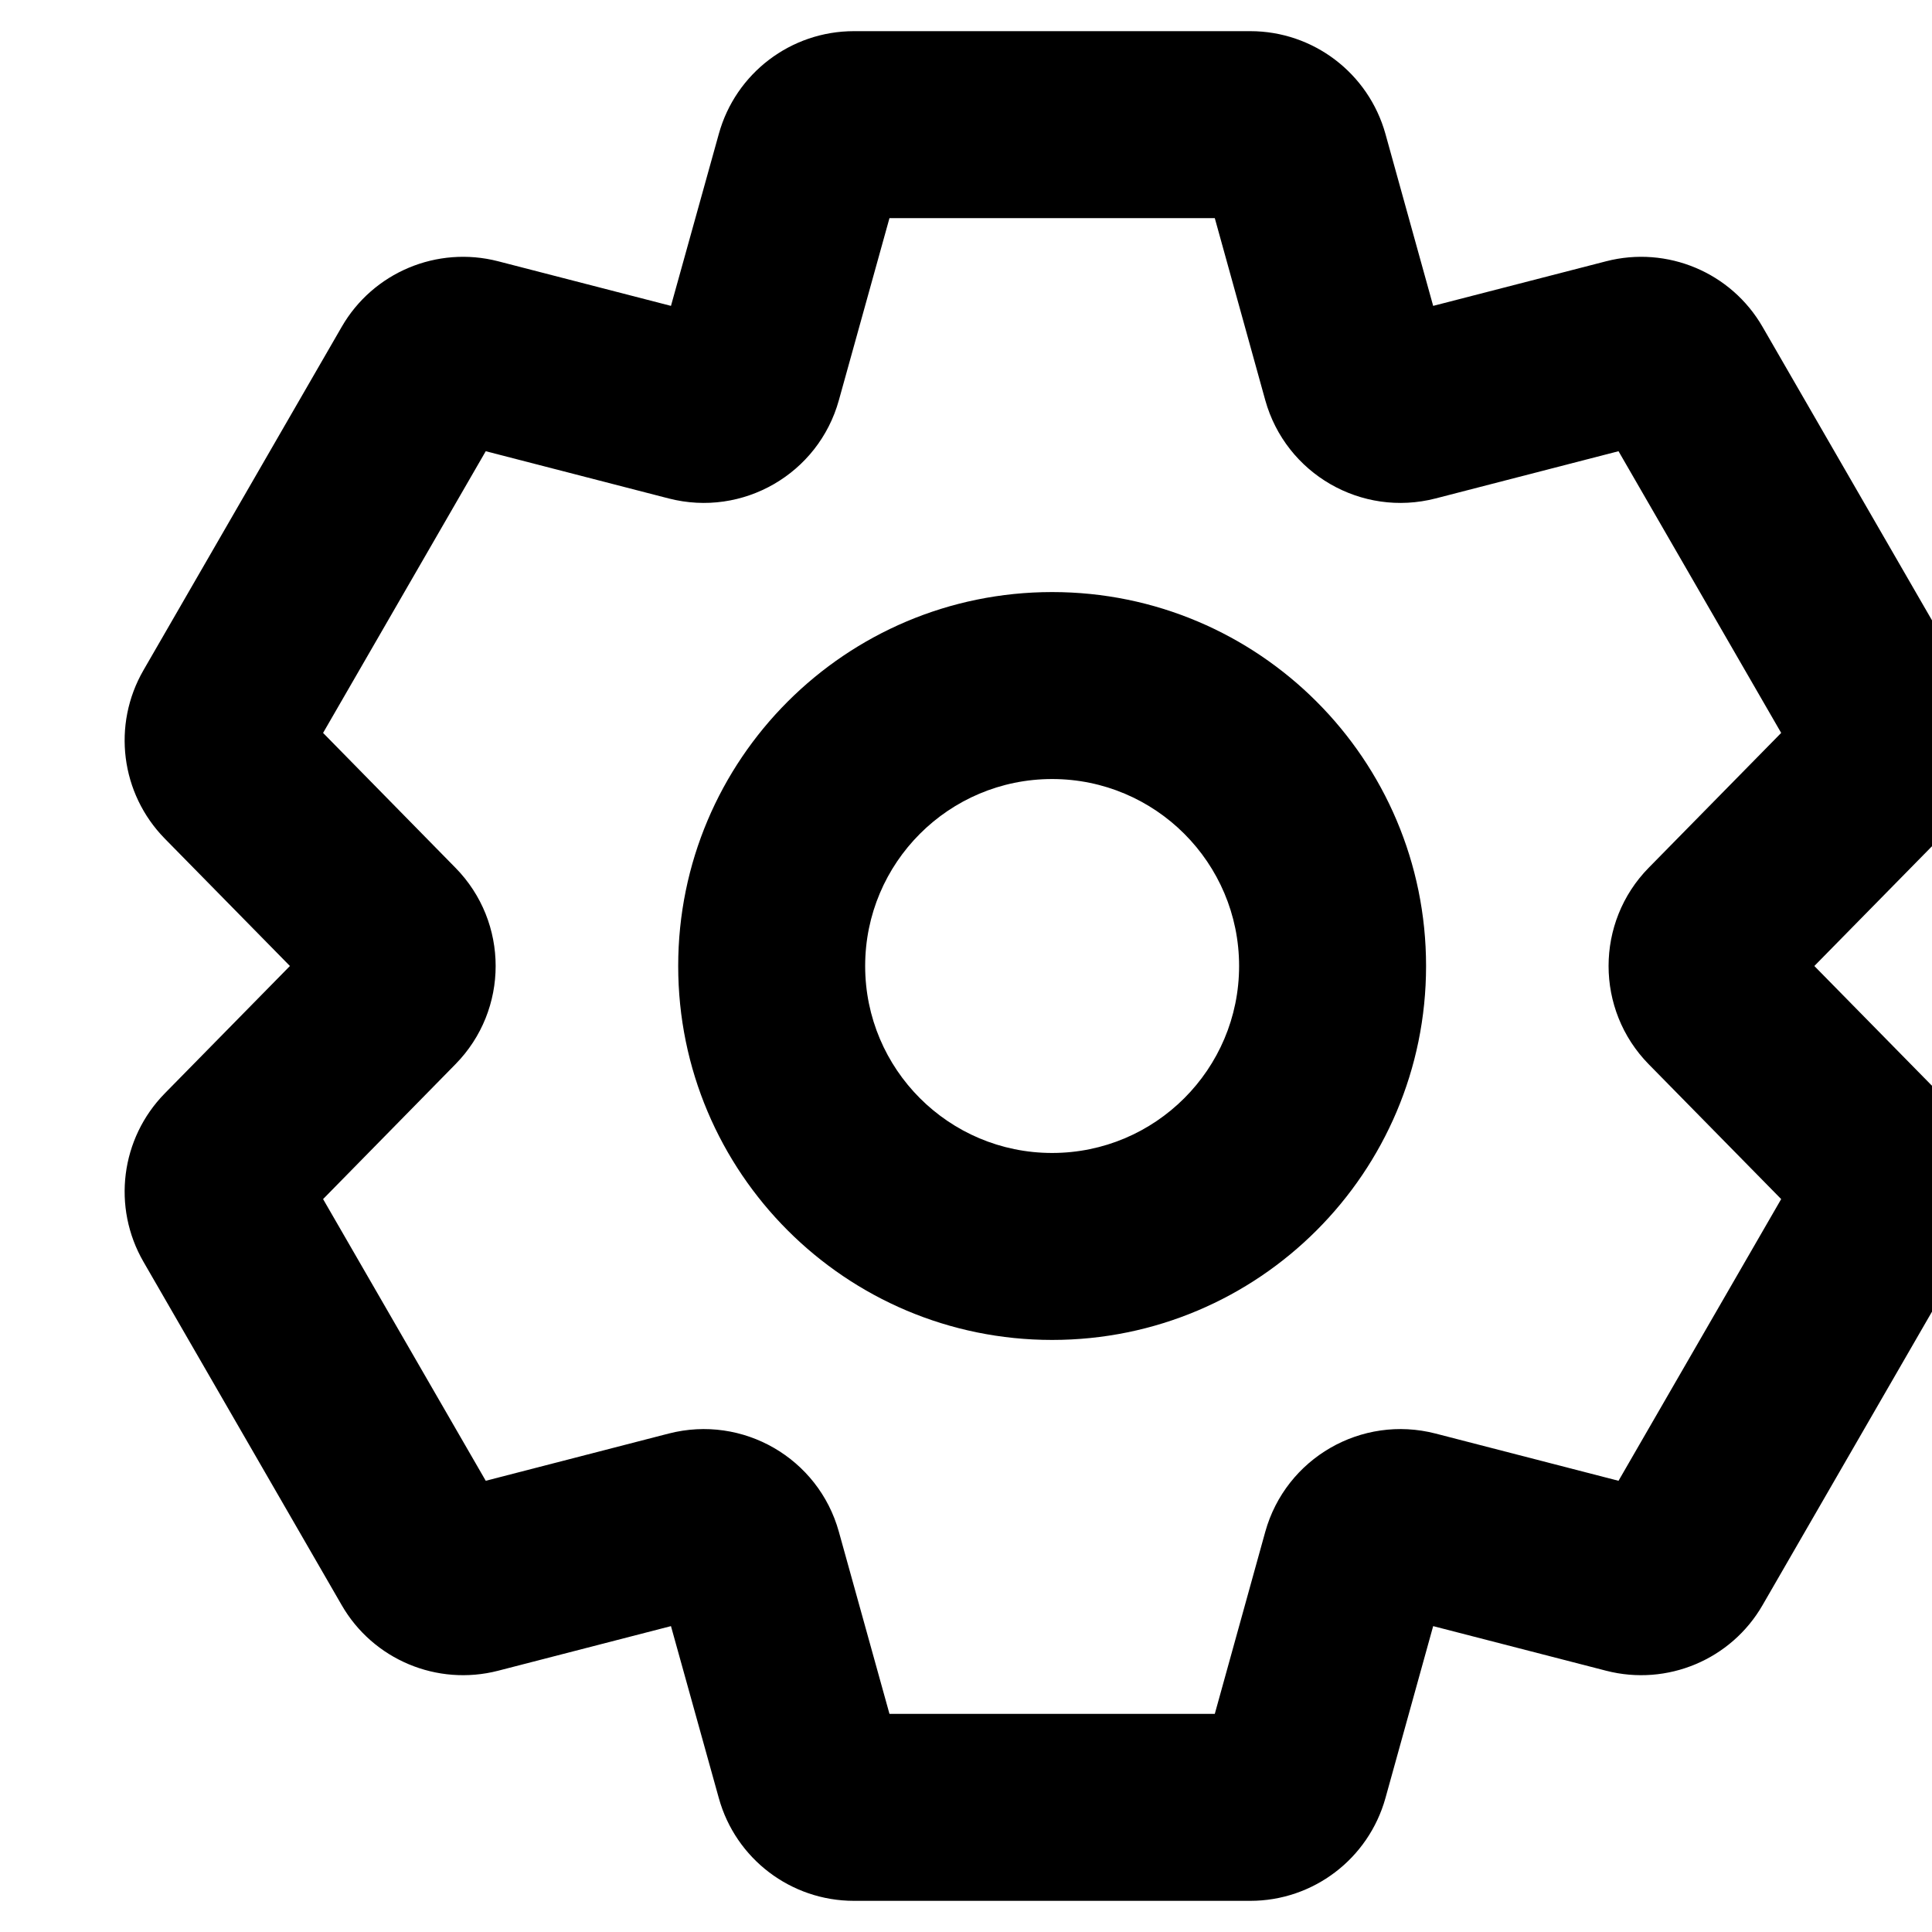<svg xmlns="http://www.w3.org/2000/svg" xmlns:xlink="http://www.w3.org/1999/xlink" fill="#000" version="1.1" width="10" height="10" viewBox="-1 0 15.5 15"><g><path d="M4.767,0.824C4.902,0.337,5.345,0,5.851,0C5.851,0,9.031,0,9.031,0C9.536,0,9.979,0.337,10.115,0.824C10.115,0.824,10.498,2.204,10.498,2.204C10.498,2.204,11.886,1.846,11.886,1.846C12.375,1.72,12.889,1.935,13.141,2.373C13.141,2.373,14.731,5.127,14.731,5.127C14.984,5.565,14.914,6.117,14.56,6.478C14.56,6.478,13.556,7.5,13.556,7.5C13.556,7.5,14.56,8.522,14.56,8.522C14.914,8.883,14.984,9.435,14.731,9.873C14.731,9.873,13.141,12.627,13.141,12.627C12.889,13.065,12.375,13.28,11.886,13.154C11.886,13.154,10.498,12.796,10.498,12.796C10.498,12.796,10.115,14.176,10.115,14.176C9.979,14.663,9.536,15,9.031,15C9.031,15,5.851,15,5.851,15C5.345,15,4.902,14.663,4.767,14.176C4.767,14.176,4.383,12.796,4.383,12.796C4.383,12.796,2.996,13.154,2.996,13.154C2.507,13.28,1.993,13.065,1.741,12.627C1.741,12.627,0.151,9.873,0.151,9.873C-0.102,9.435,-0.032,8.883,0.322,8.522C0.322,8.522,1.326,7.5,1.326,7.5C1.326,7.5,0.322,6.478,0.322,6.478C-0.032,6.117,-0.102,5.565,0.151,5.127C0.151,5.127,1.741,2.373,1.741,2.373C1.993,1.935,2.507,1.72,2.996,1.846C2.996,1.846,4.383,2.204,4.383,2.204C4.383,2.204,4.767,0.824,4.767,0.824C4.767,0.824,4.767,0.824,4.767,0.824ZM4.285,12.441C4.285,12.441,4.285,12.441,4.285,12.441C4.285,12.441,4.285,12.441,4.285,12.441ZM6.136,1.5C6.136,1.5,5.73,2.961,5.73,2.961C5.566,3.552,4.959,3.902,4.365,3.749C4.365,3.749,2.897,3.37,2.897,3.37C2.897,3.37,1.592,5.63,1.592,5.63C1.592,5.63,2.654,6.712,2.654,6.712C3.084,7.149,3.084,7.851,2.654,8.288C2.654,8.288,1.592,9.37,1.592,9.37C1.592,9.37,2.897,11.63,2.897,11.63C2.897,11.63,4.365,11.251,4.365,11.251C4.959,11.098,5.566,11.448,5.73,12.039C5.73,12.039,6.136,13.5,6.136,13.5C6.136,13.5,8.746,13.5,8.746,13.5C8.746,13.5,9.151,12.039,9.151,12.039C9.316,11.448,9.923,11.098,10.517,11.251C10.517,11.251,11.985,11.63,11.985,11.63C11.985,11.63,13.29,9.37,13.29,9.37C13.29,9.37,12.227,8.288,12.227,8.288C11.798,7.851,11.798,7.149,12.227,6.712C12.227,6.712,13.29,5.63,13.29,5.63C13.29,5.63,11.985,3.37,11.985,3.37C11.985,3.37,10.517,3.749,10.517,3.749C9.923,3.902,9.316,3.552,9.151,2.961C9.151,2.961,8.746,1.5,8.746,1.5C8.746,1.5,6.136,1.5,6.136,1.5C6.136,1.5,6.136,1.5,6.136,1.5ZM7.441,6C6.612,6,5.941,6.672,5.941,7.5C5.941,8.328,6.612,9,7.441,9C8.269,9,8.941,8.328,8.941,7.5C8.941,6.672,8.269,6,7.441,6C7.441,6,7.441,6,7.441,6ZM4.441,7.5C4.441,5.843,5.784,4.5,7.441,4.5C9.098,4.5,10.441,5.843,10.441,7.5C10.441,9.157,9.098,10.5,7.441,10.5C5.784,10.5,4.441,9.157,4.441,7.5C4.441,7.5,4.441,7.5,4.441,7.5Z" fill-rule="evenodd" fill="null" fill-opacity="1"/></g></svg>